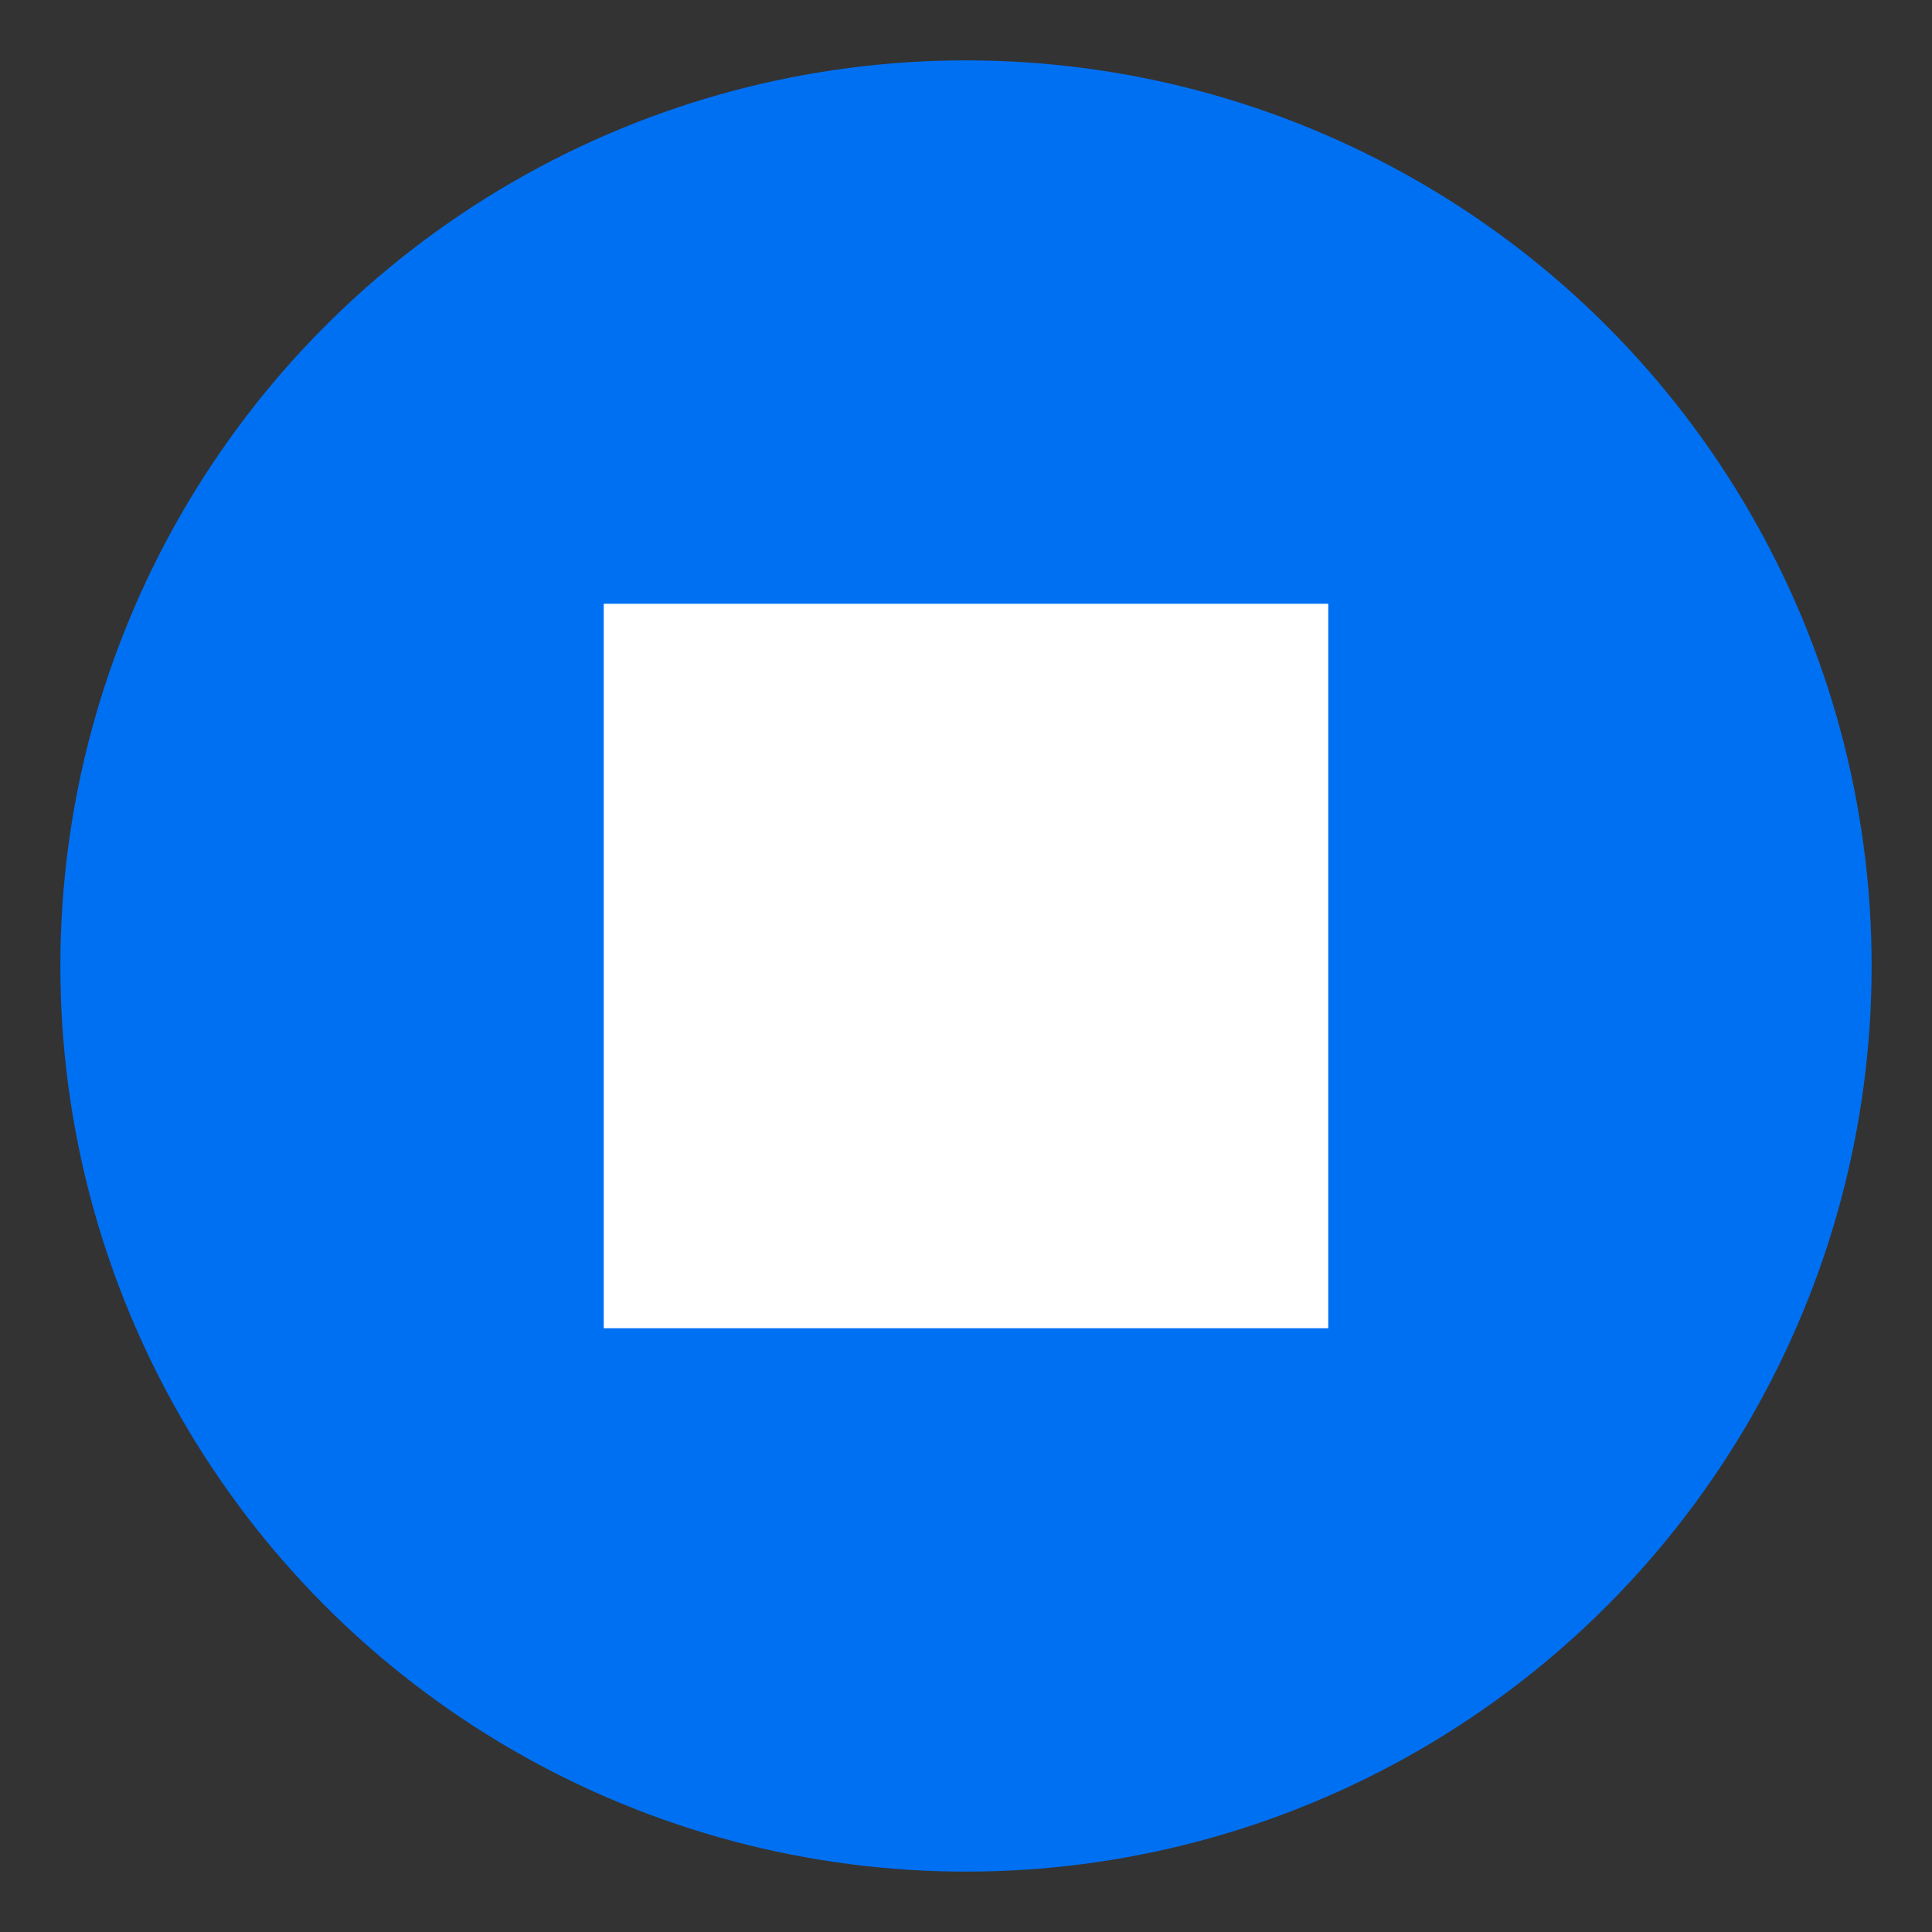 <svg width="64" height="64" xmlns="http://www.w3.org/2000/svg" fill="#0070f3">
  <rect width="100%" height="100%" fill="#333333" stroke="none"/>
  <circle cx="32" cy="32" r="30" stroke="none"/>
  <rect x="20" y="20" width="24" height="24" fill="#fff"/>
</svg>